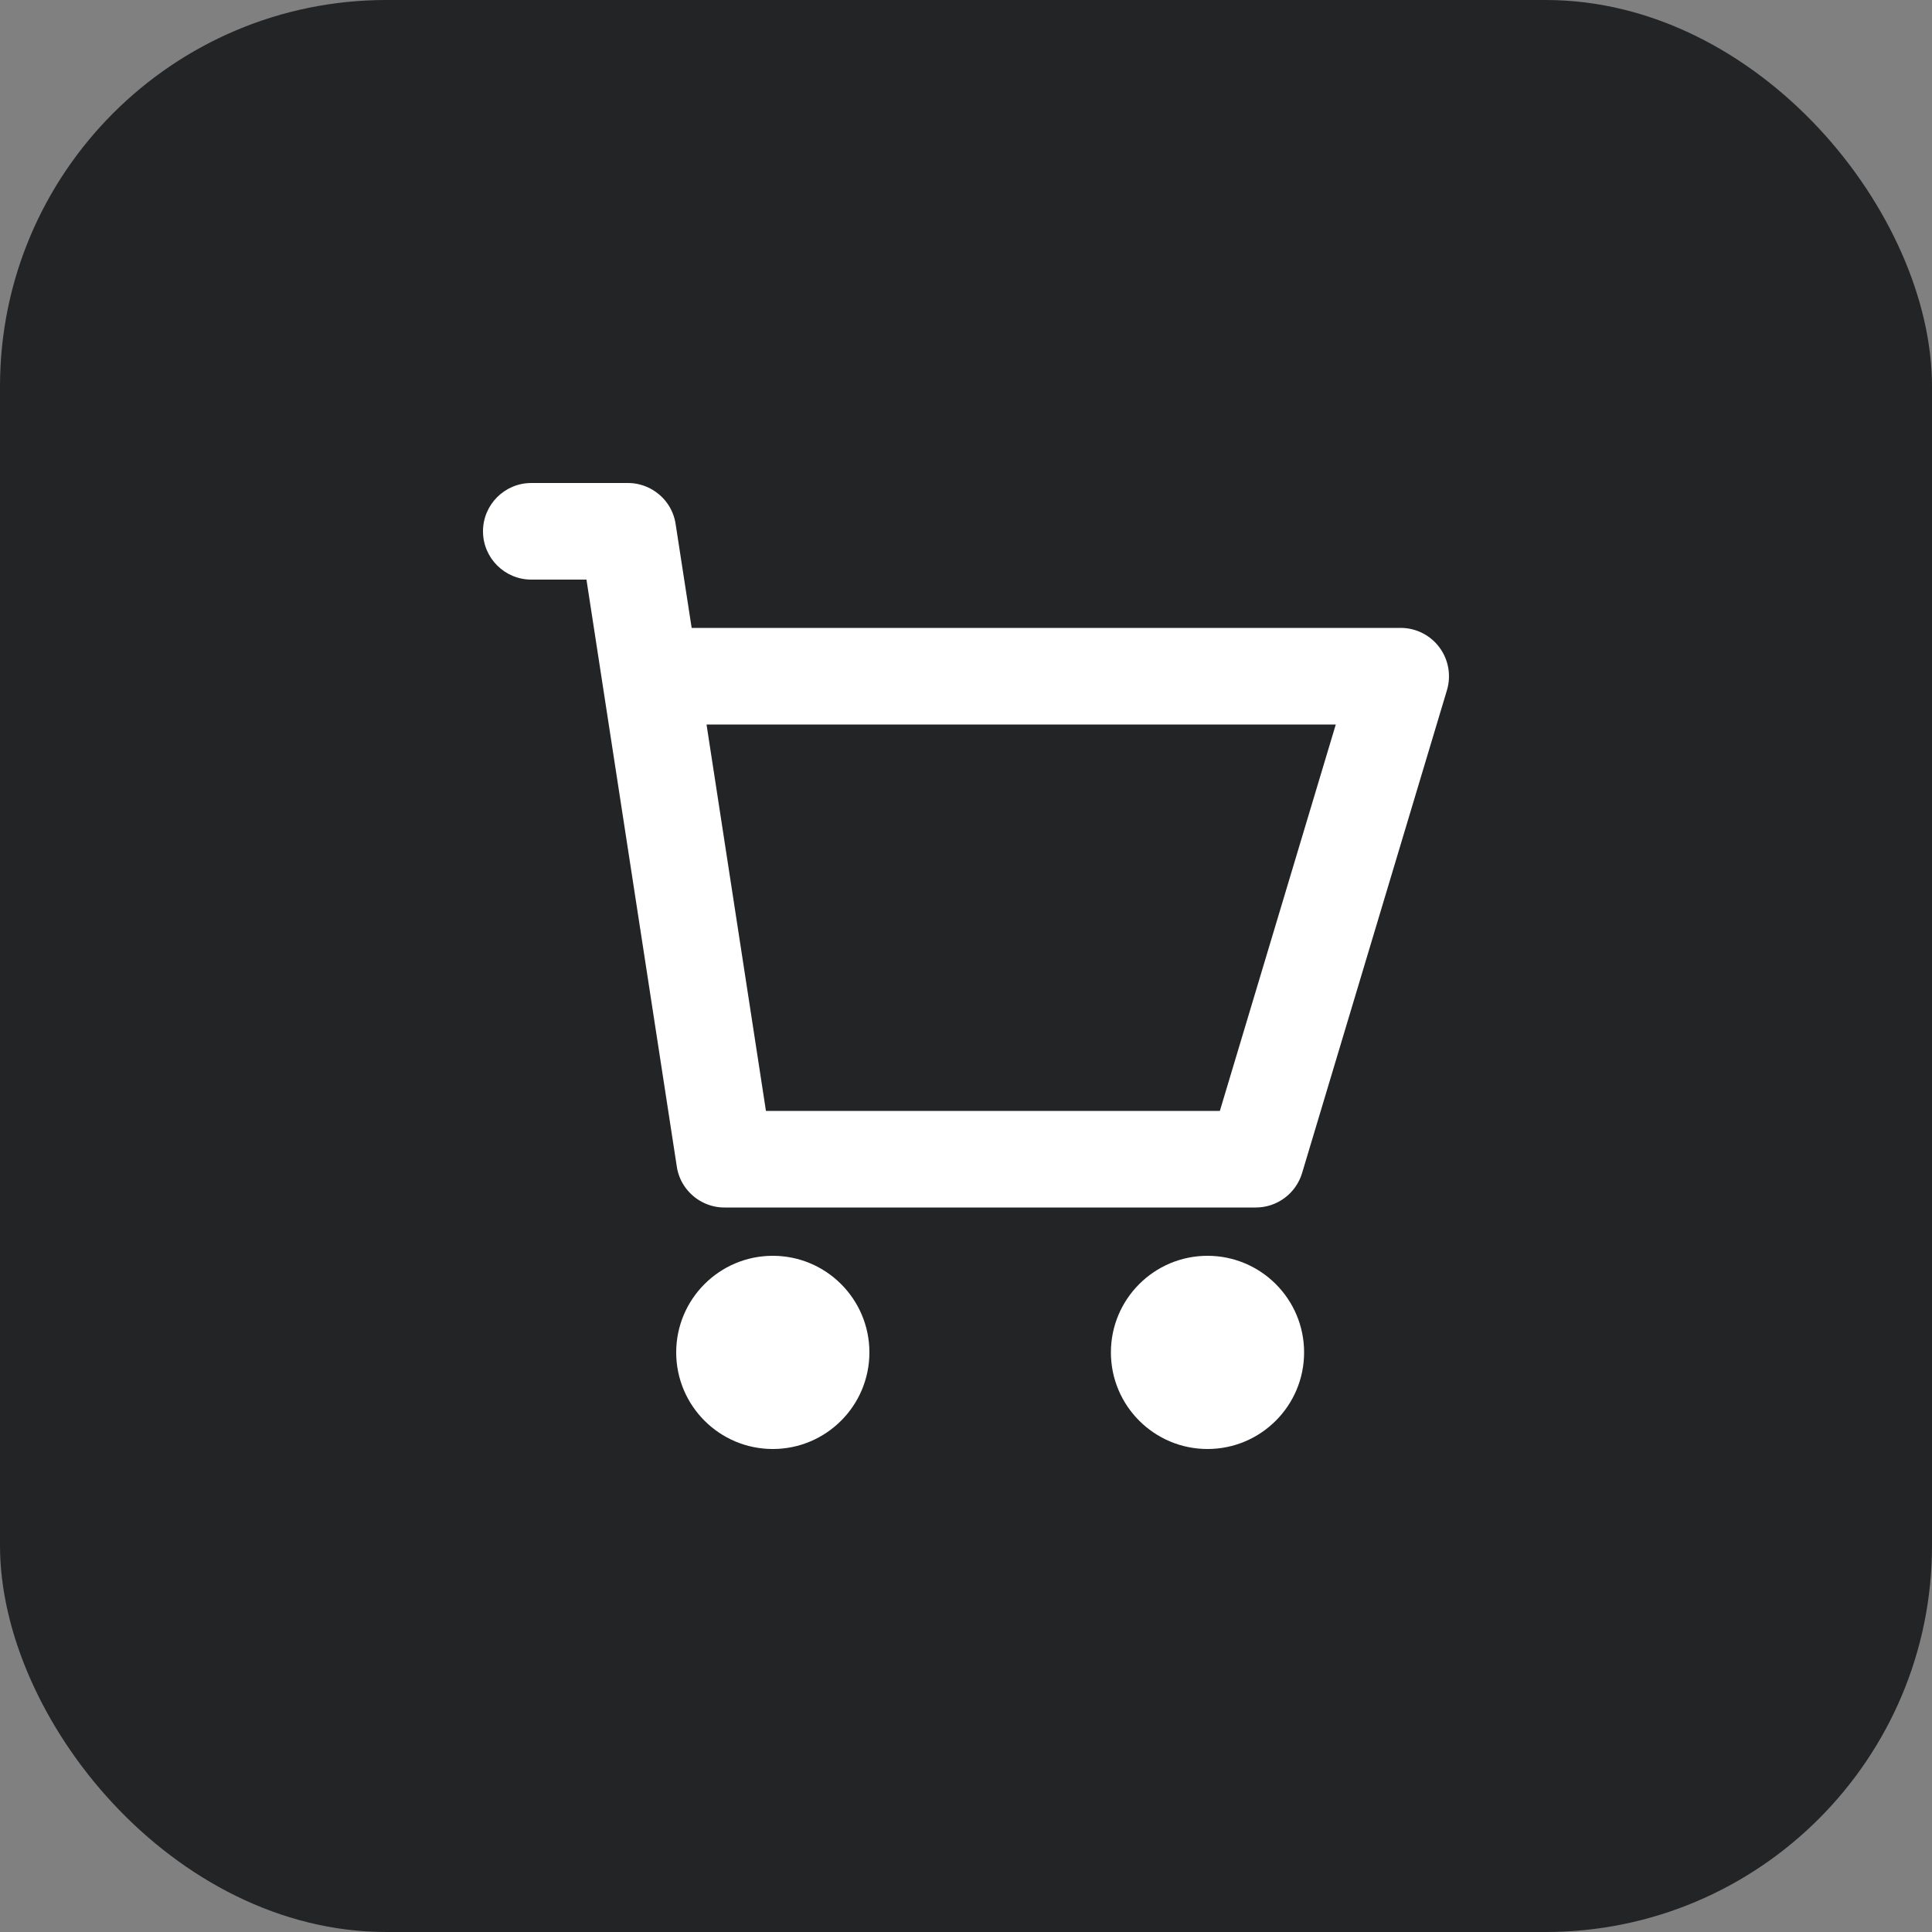 <svg width="20" height="20" viewBox="0 0 20 20" fill="none" xmlns="http://www.w3.org/2000/svg">
<rect x="0" y="0" width="20" height="20" fill="#808080" stroke="none"/>
<rect width="20" height="20" rx="4" fill="#232426"/>
<path d="M6.071 6L7.005 12.068C7.011 12.118 7.026 12.166 7.046 12.21C7.108 12.343 7.226 12.444 7.37 12.483C7.414 12.495 7.461 12.501 7.508 12.5H13C13.221 12.5 13.415 12.355 13.479 12.144L14.979 7.144C15.024 6.992 14.995 6.828 14.901 6.702C14.807 6.575 14.658 6.5 14.5 6.5H7.16L6.995 5.431C6.989 5.386 6.977 5.344 6.96 5.304C6.929 5.231 6.881 5.167 6.822 5.118C6.767 5.072 6.703 5.037 6.632 5.018C6.587 5.005 6.54 4.999 6.492 5H5.5C5.224 5 5 5.224 5 5.5C5 5.776 5.224 6 5.5 6H6.071ZM7.929 11.5L7.314 7.5H13.828L12.628 11.5H7.929Z" fill="white"/>
<path d="M9 14C9 14.552 8.552 15 8 15C7.448 15 7 14.552 7 14C7 13.448 7.448 13 8 13C8.552 13 9 13.448 9 14Z" fill="white"/>
<path d="M13.5 14C13.5 14.552 13.052 15 12.5 15C11.948 15 11.5 14.552 11.5 14C11.5 13.448 11.948 13 12.5 13C13.052 13 13.5 13.448 13.5 14Z" fill="white"/>
</svg>
